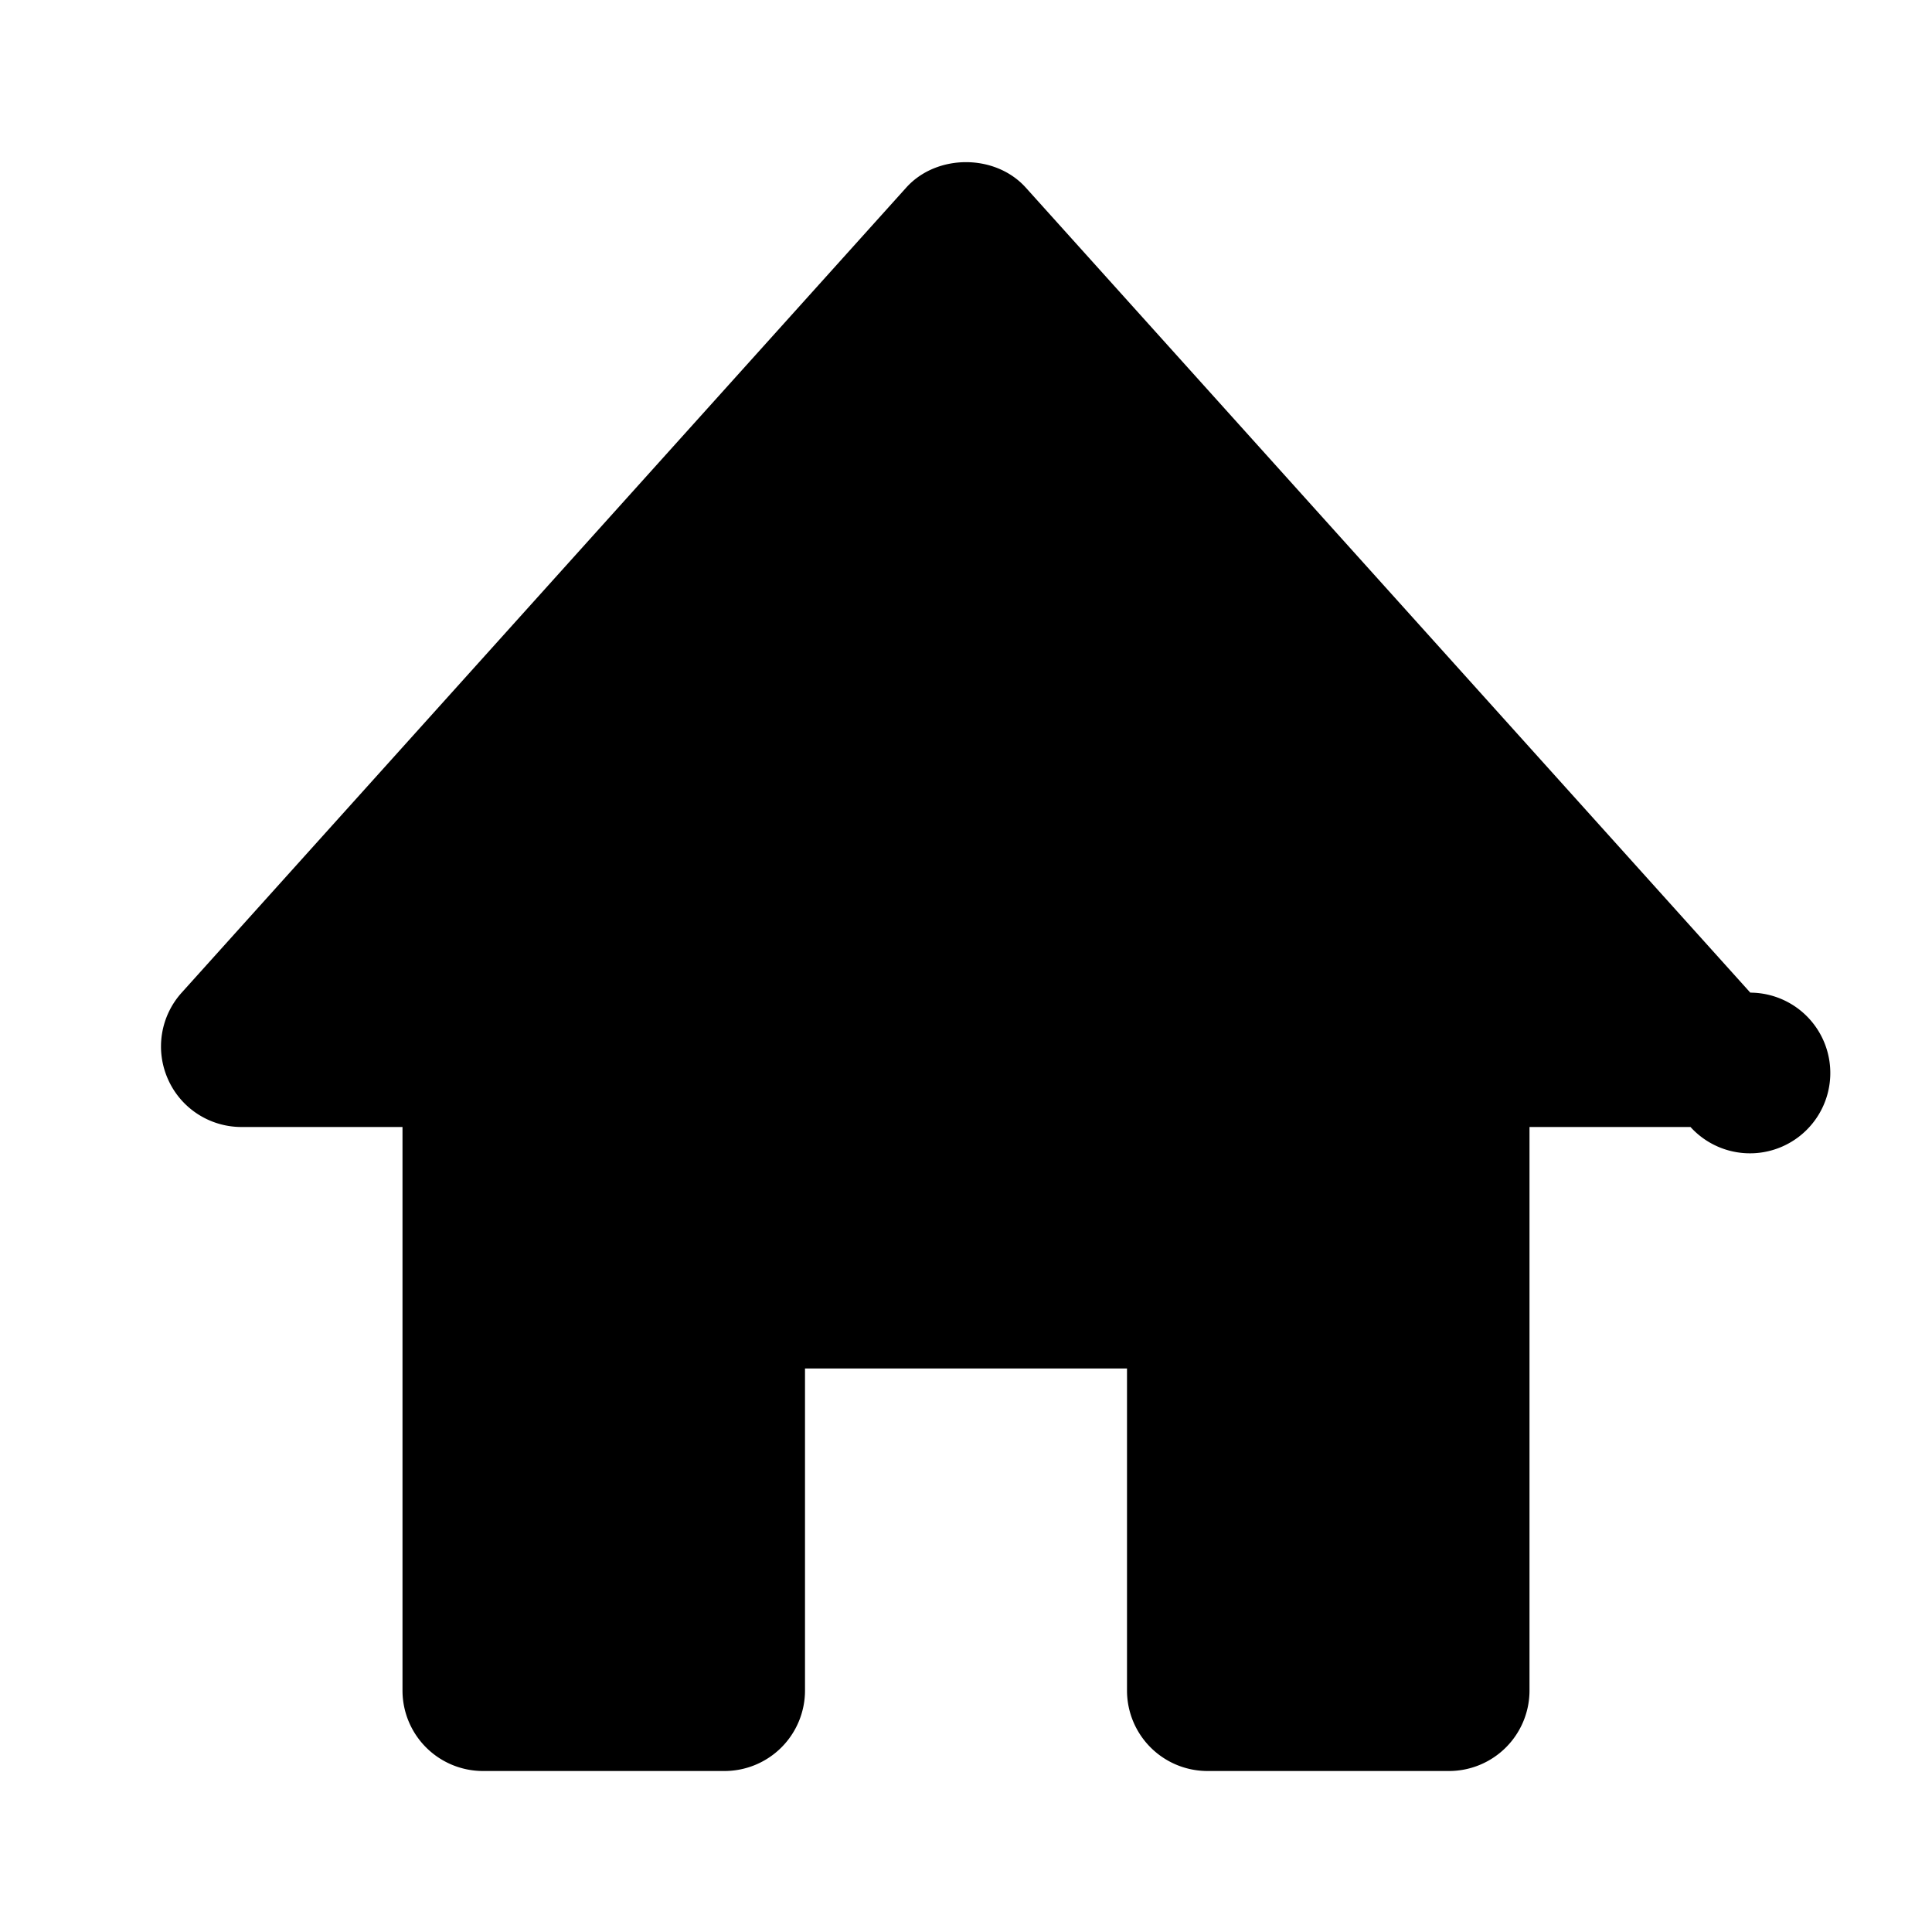 <svg t="1632074796627" class="icon" viewBox="0 0 1024 1024" version="1.1"
    xmlns="http://www.w3.org/2000/svg" p-id="13003" width="200" height="200">
    <path d="M927.701 526.123l-384-426.667c-16.171-18.005-47.232-18.005-63.403 0l-384 426.667a42.581 42.581 0 0 0-7.253 45.909c6.827 15.403 22.101 25.301 38.955 25.301h85.333v298.667a42.667 42.667 0 0 0 42.667 42.667h128a42.667 42.667 0 0 0 42.667-42.667v-170.667h170.667v170.667a42.667 42.667 0 0 0 42.667 42.667h128a42.667 42.667 0 0 0 42.667-42.667v-298.667h85.333a42.581 42.581 0 1 0 31.701-71.211z" p-id="13004"></path>
</svg>
